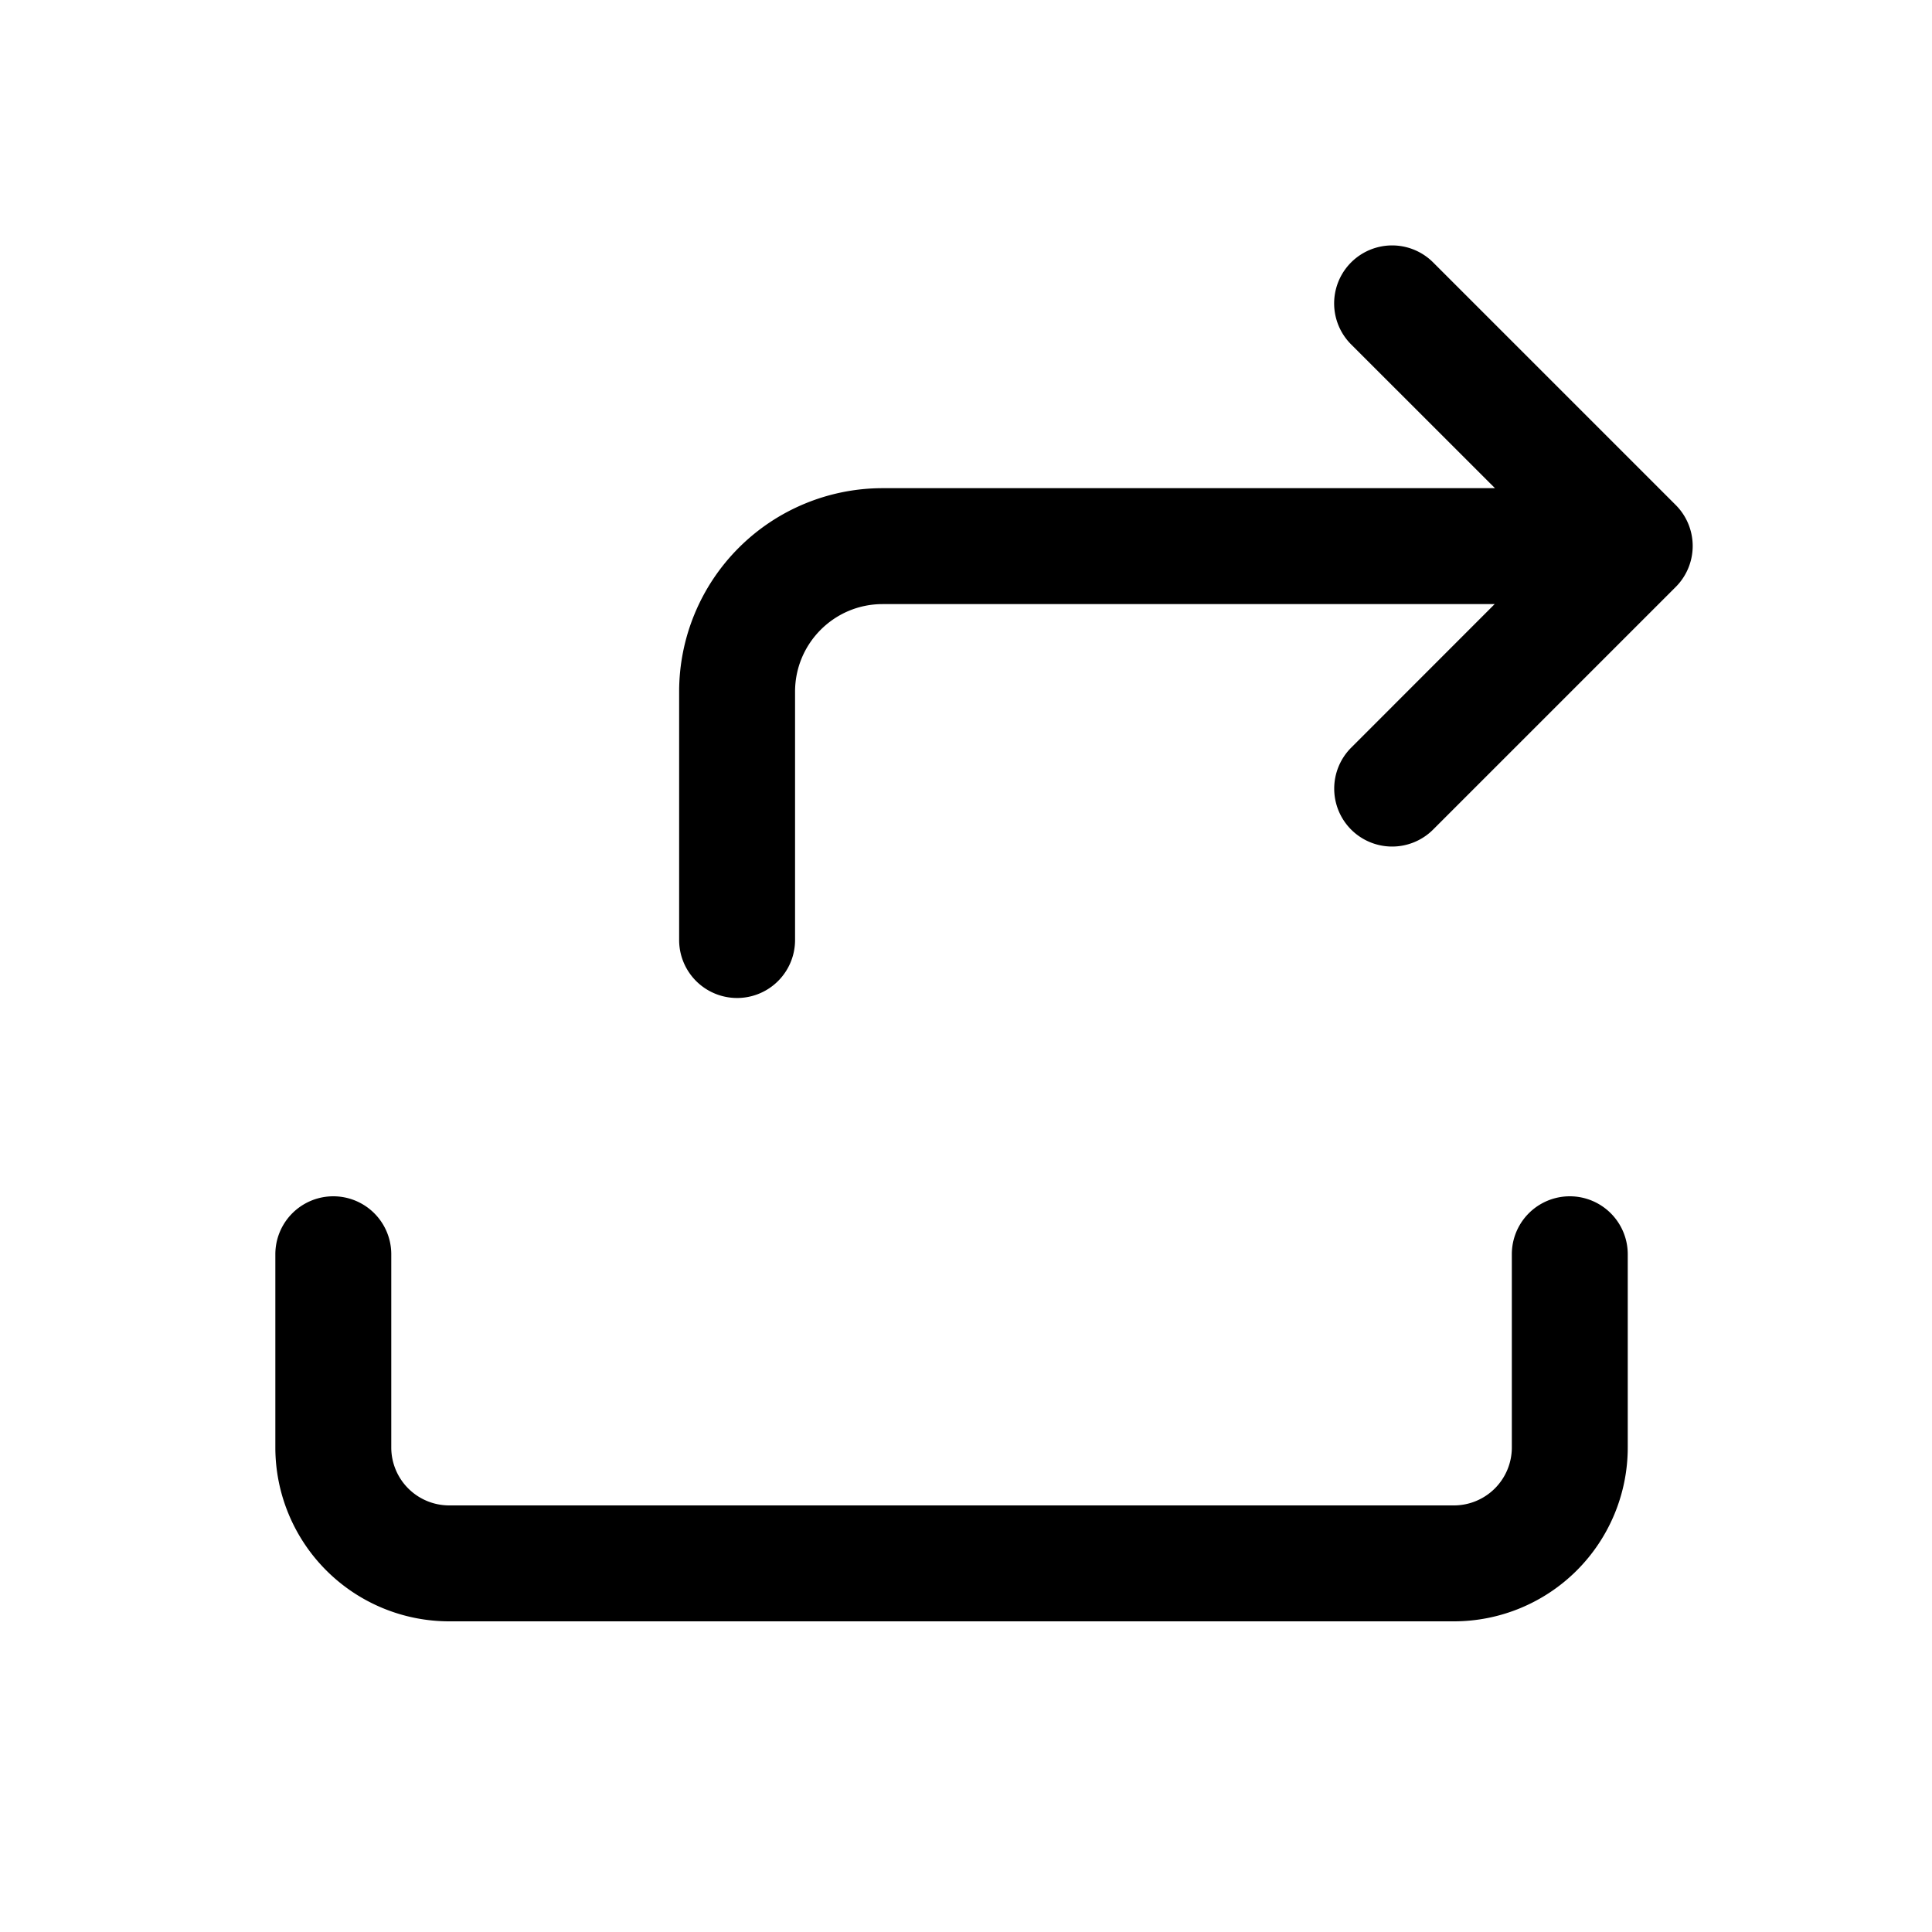 <svg xmlns="http://www.w3.org/2000/svg" xmlns:xlink="http://www.w3.org/1999/xlink" width="25" height="25" viewBox="0 0 25 25"><path fill="currentColor" d="M17.484 10.735a.75.75 0 0 1 0-1.06l1.857-1.858h-7.92c-.626 0-1.133.508-1.133 1.134v3.213a.75.75 0 0 1-1.5 0V8.951a2.634 2.634 0 0 1 2.633-2.634h7.924l-1.861-1.86a.75.75 0 0 1 1.06-1.062l3.14 3.14a.75.75 0 0 1 0 1.06l-3.14 3.14a.75.75 0 0 1-1.06 0M5.063 16.23a.75.75 0 1 0-1.5 0v2.5a2.25 2.25 0 0 0 2.25 2.25h13a2.25 2.25 0 0 0 2.25-2.25v-2.5a.75.75 0 1 0-1.5 0v2.5a.75.75 0 0 1-.75.75h-13a.75.75 0 0 1-.75-.75z"/></svg>